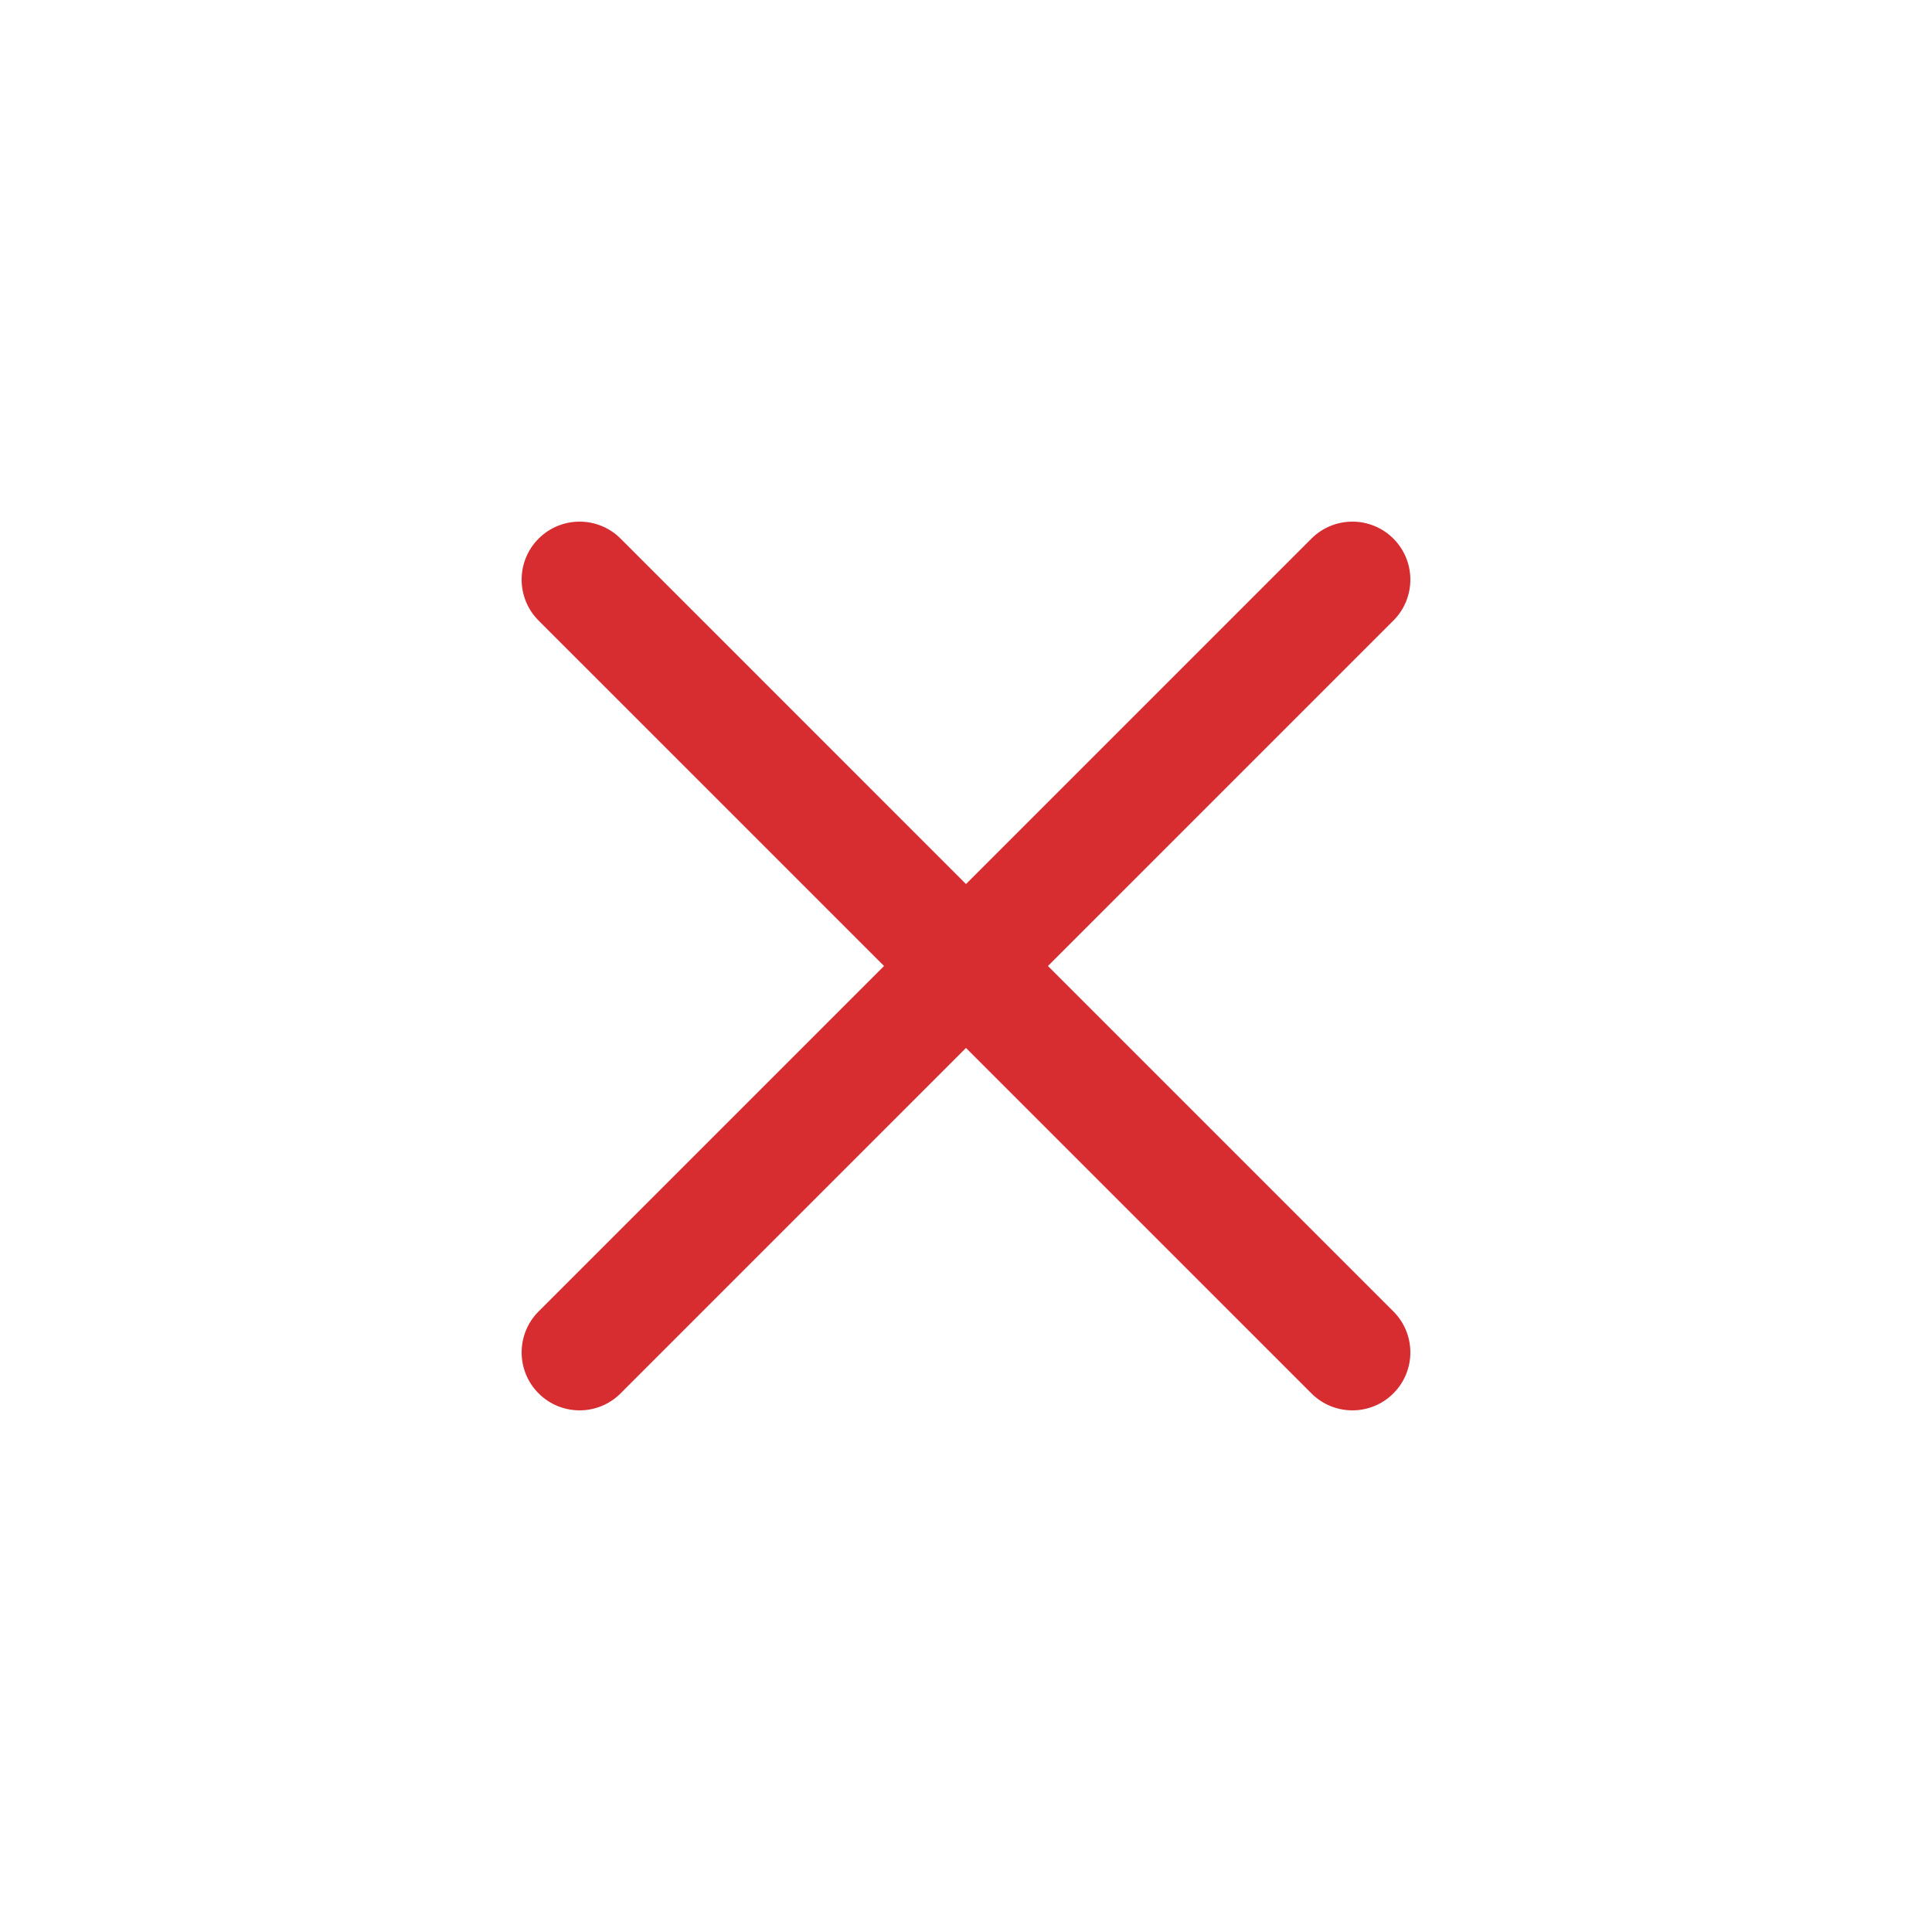 <svg width="600" height="600" viewBox="0 0 600 600" fill="none" xmlns="http://www.w3.org/2000/svg">
<path d="M167.272 407.273C160.243 414.302 160.243 425.698 167.272 432.727C174.301 439.757 185.698 439.757 192.728 432.727L167.272 407.273ZM312.727 312.727C319.757 305.698 319.757 294.302 312.727 287.273C305.698 280.243 294.302 280.243 287.273 287.273L312.727 312.727ZM287.273 287.273C280.243 294.302 280.243 305.698 287.273 312.727C294.302 319.757 305.698 319.757 312.727 312.727L287.273 287.273ZM432.727 192.728C439.757 185.699 439.757 174.301 432.727 167.272C425.698 160.243 414.302 160.243 407.273 167.272L432.727 192.728ZM312.727 287.273C305.698 280.243 294.302 280.243 287.273 287.273C280.243 294.302 280.243 305.698 287.273 312.727L312.727 287.273ZM407.273 432.727C414.302 439.757 425.698 439.757 432.727 432.727C439.757 425.698 439.757 414.302 432.727 407.273L407.273 432.727ZM287.273 312.727C294.302 319.757 305.698 319.757 312.727 312.727C319.757 305.698 319.757 294.302 312.727 287.273L287.273 312.727ZM192.728 167.272C185.698 160.243 174.301 160.243 167.272 167.272C160.243 174.301 160.243 185.699 167.272 192.728L192.728 167.272ZM192.728 432.727L312.727 312.727L287.273 287.273L167.272 407.273L192.728 432.727ZM312.727 312.727L432.727 192.728L407.273 167.272L287.273 287.273L312.727 312.727ZM287.273 312.727L407.273 432.727L432.727 407.273L312.727 287.273L287.273 312.727ZM312.727 287.273L192.728 167.272L167.272 192.728L287.273 312.727L312.727 287.273Z" fill="#D82D30"/>
</svg>
